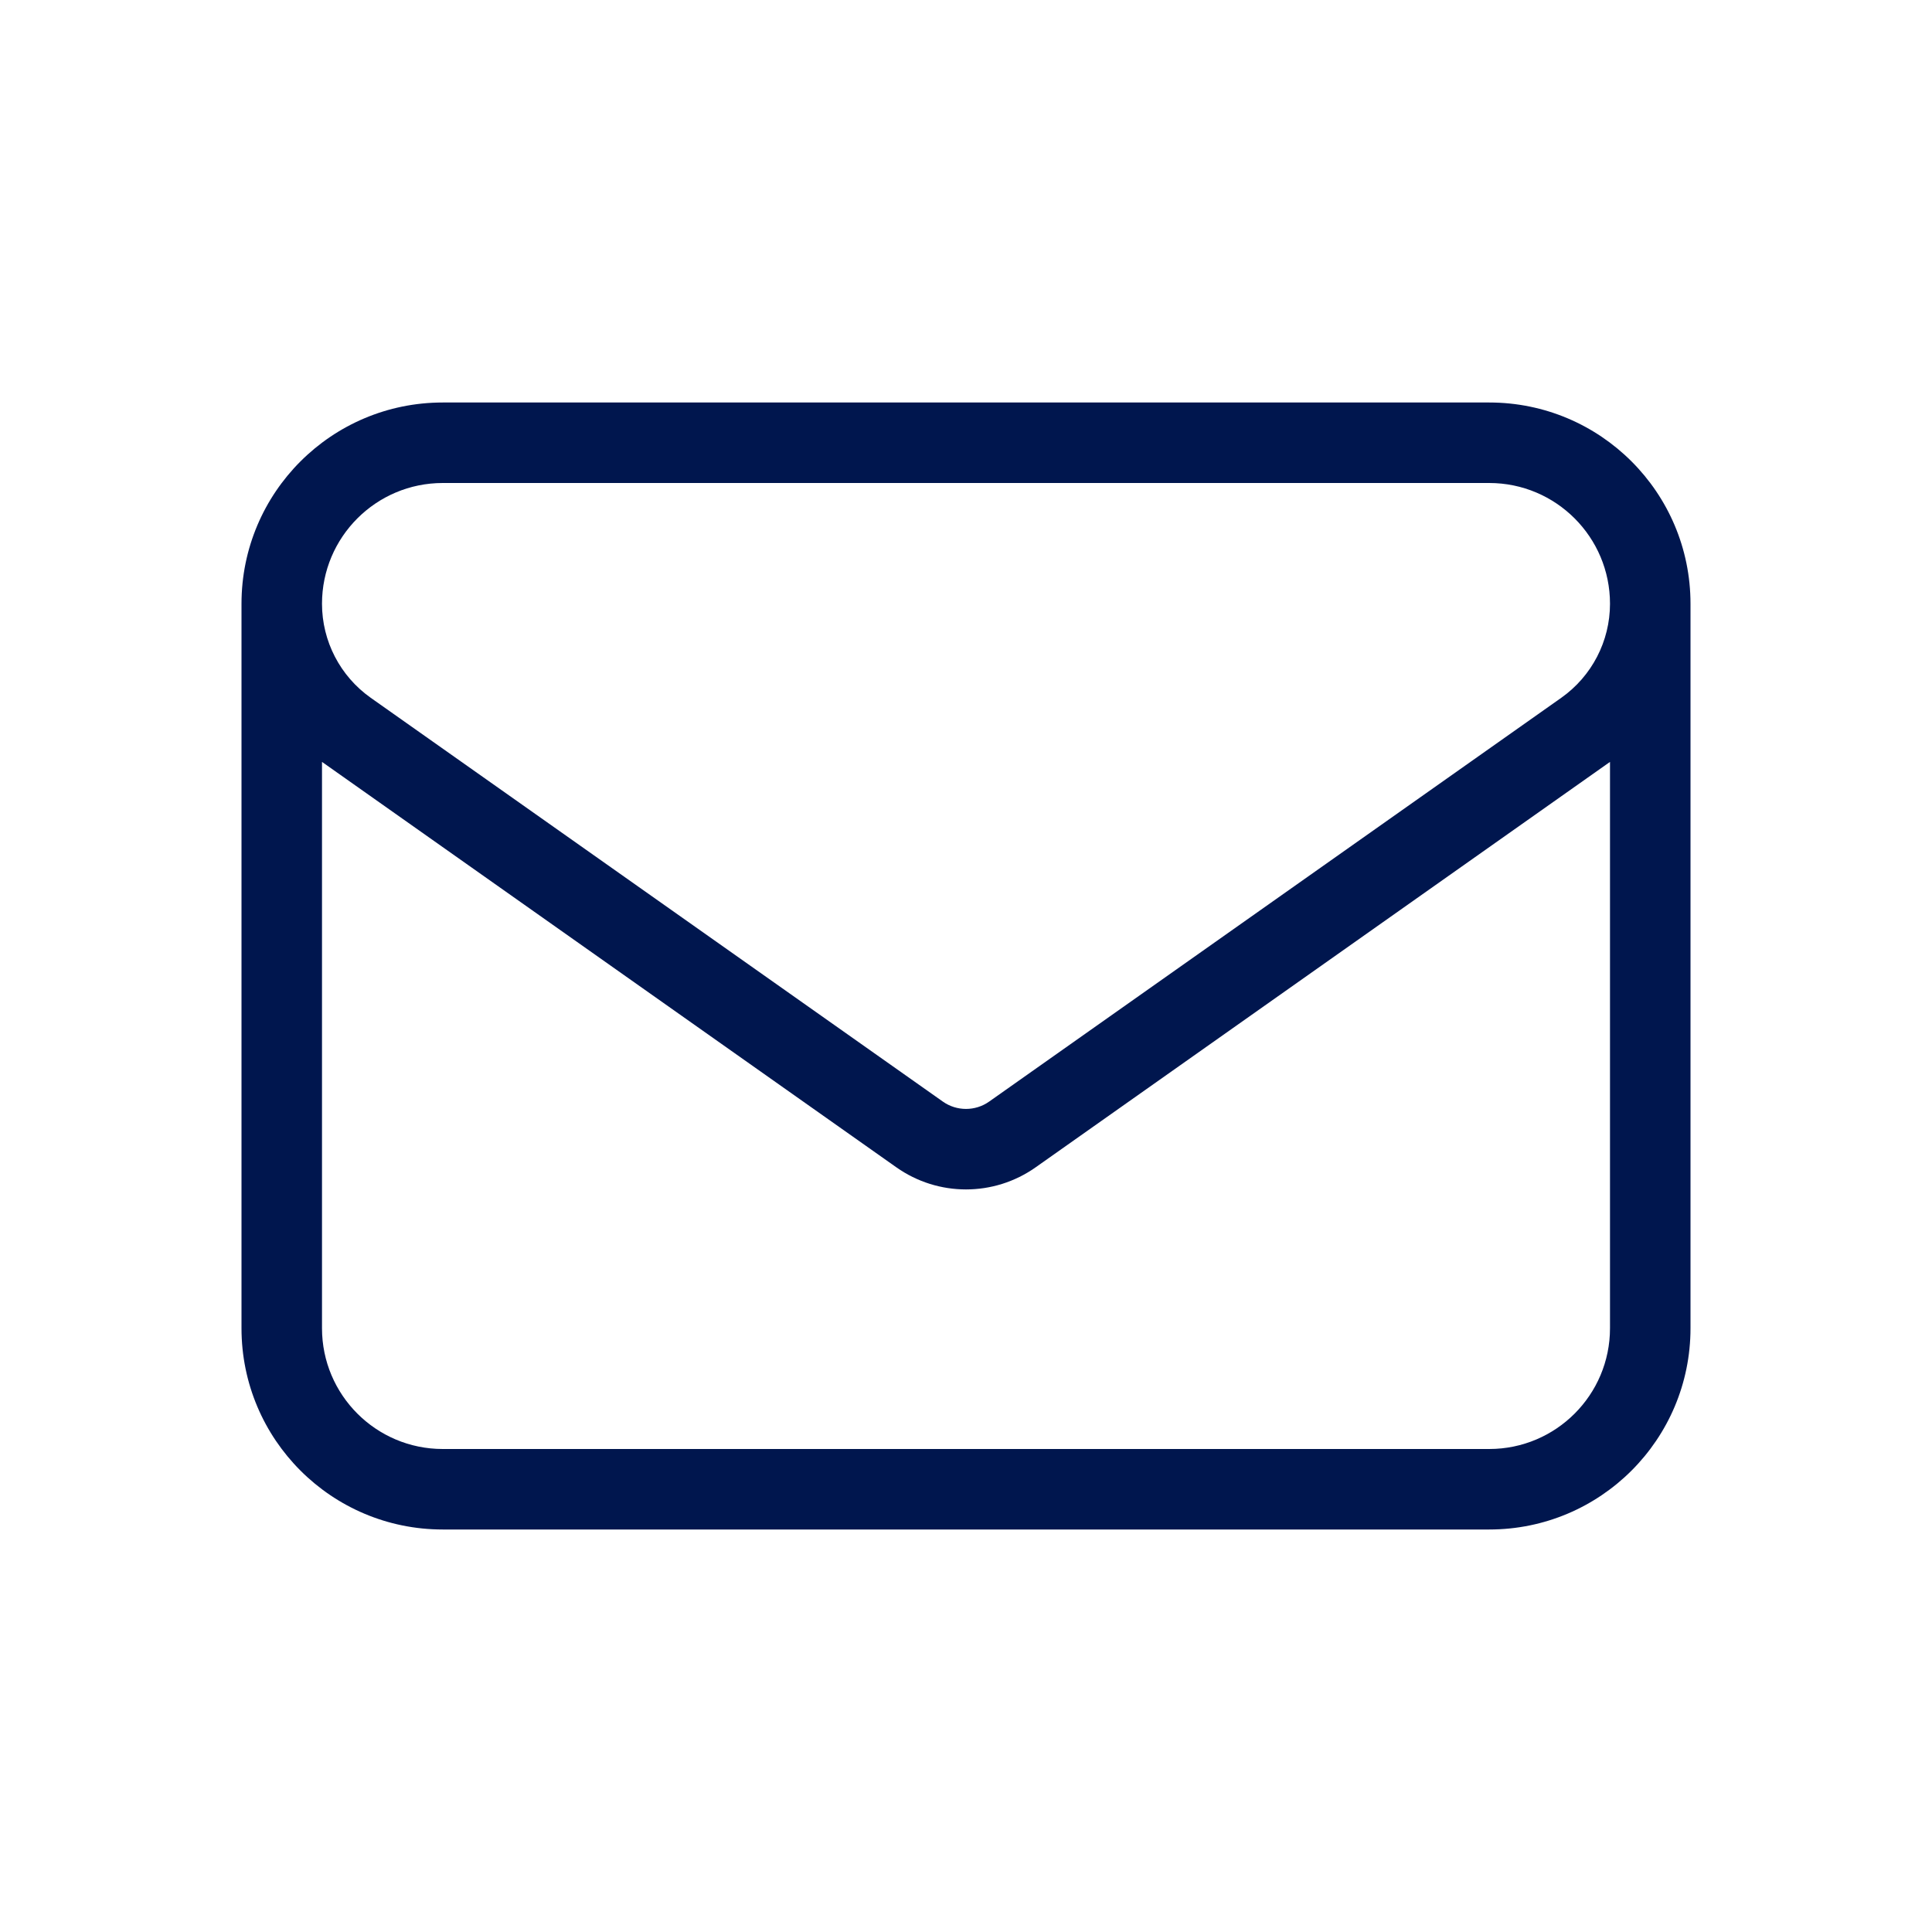 <svg width="24" height="24" viewBox="0 0 24 24" fill="none" xmlns="http://www.w3.org/2000/svg">
<path fill-rule="evenodd" clip-rule="evenodd" d="M5.5 5C4.119 5 3 6.119 3 7.5V16.5C3 17.881 4.119 19 5.5 19H18.5C19.881 19 21 17.881 21 16.5V7.5C21 6.119 19.881 5 18.5 5H5.5ZM20 7.5C20 6.672 19.328 6 18.5 6H5.5C4.672 6 4 6.672 4 7.5C4 7.965 4.226 8.4 4.605 8.668L11.712 13.684C11.884 13.806 12.116 13.806 12.288 13.684L19.395 8.668C19.774 8.4 20 7.965 20 7.5ZM4 9.465L4.029 9.485L11.135 14.501C11.654 14.867 12.346 14.867 12.865 14.501L19.971 9.485L20 9.465V16.5C20 17.328 19.328 18 18.5 18H5.5C4.672 18 4 17.328 4 16.5V9.465Z" fill="#00164E"/>
</svg>
